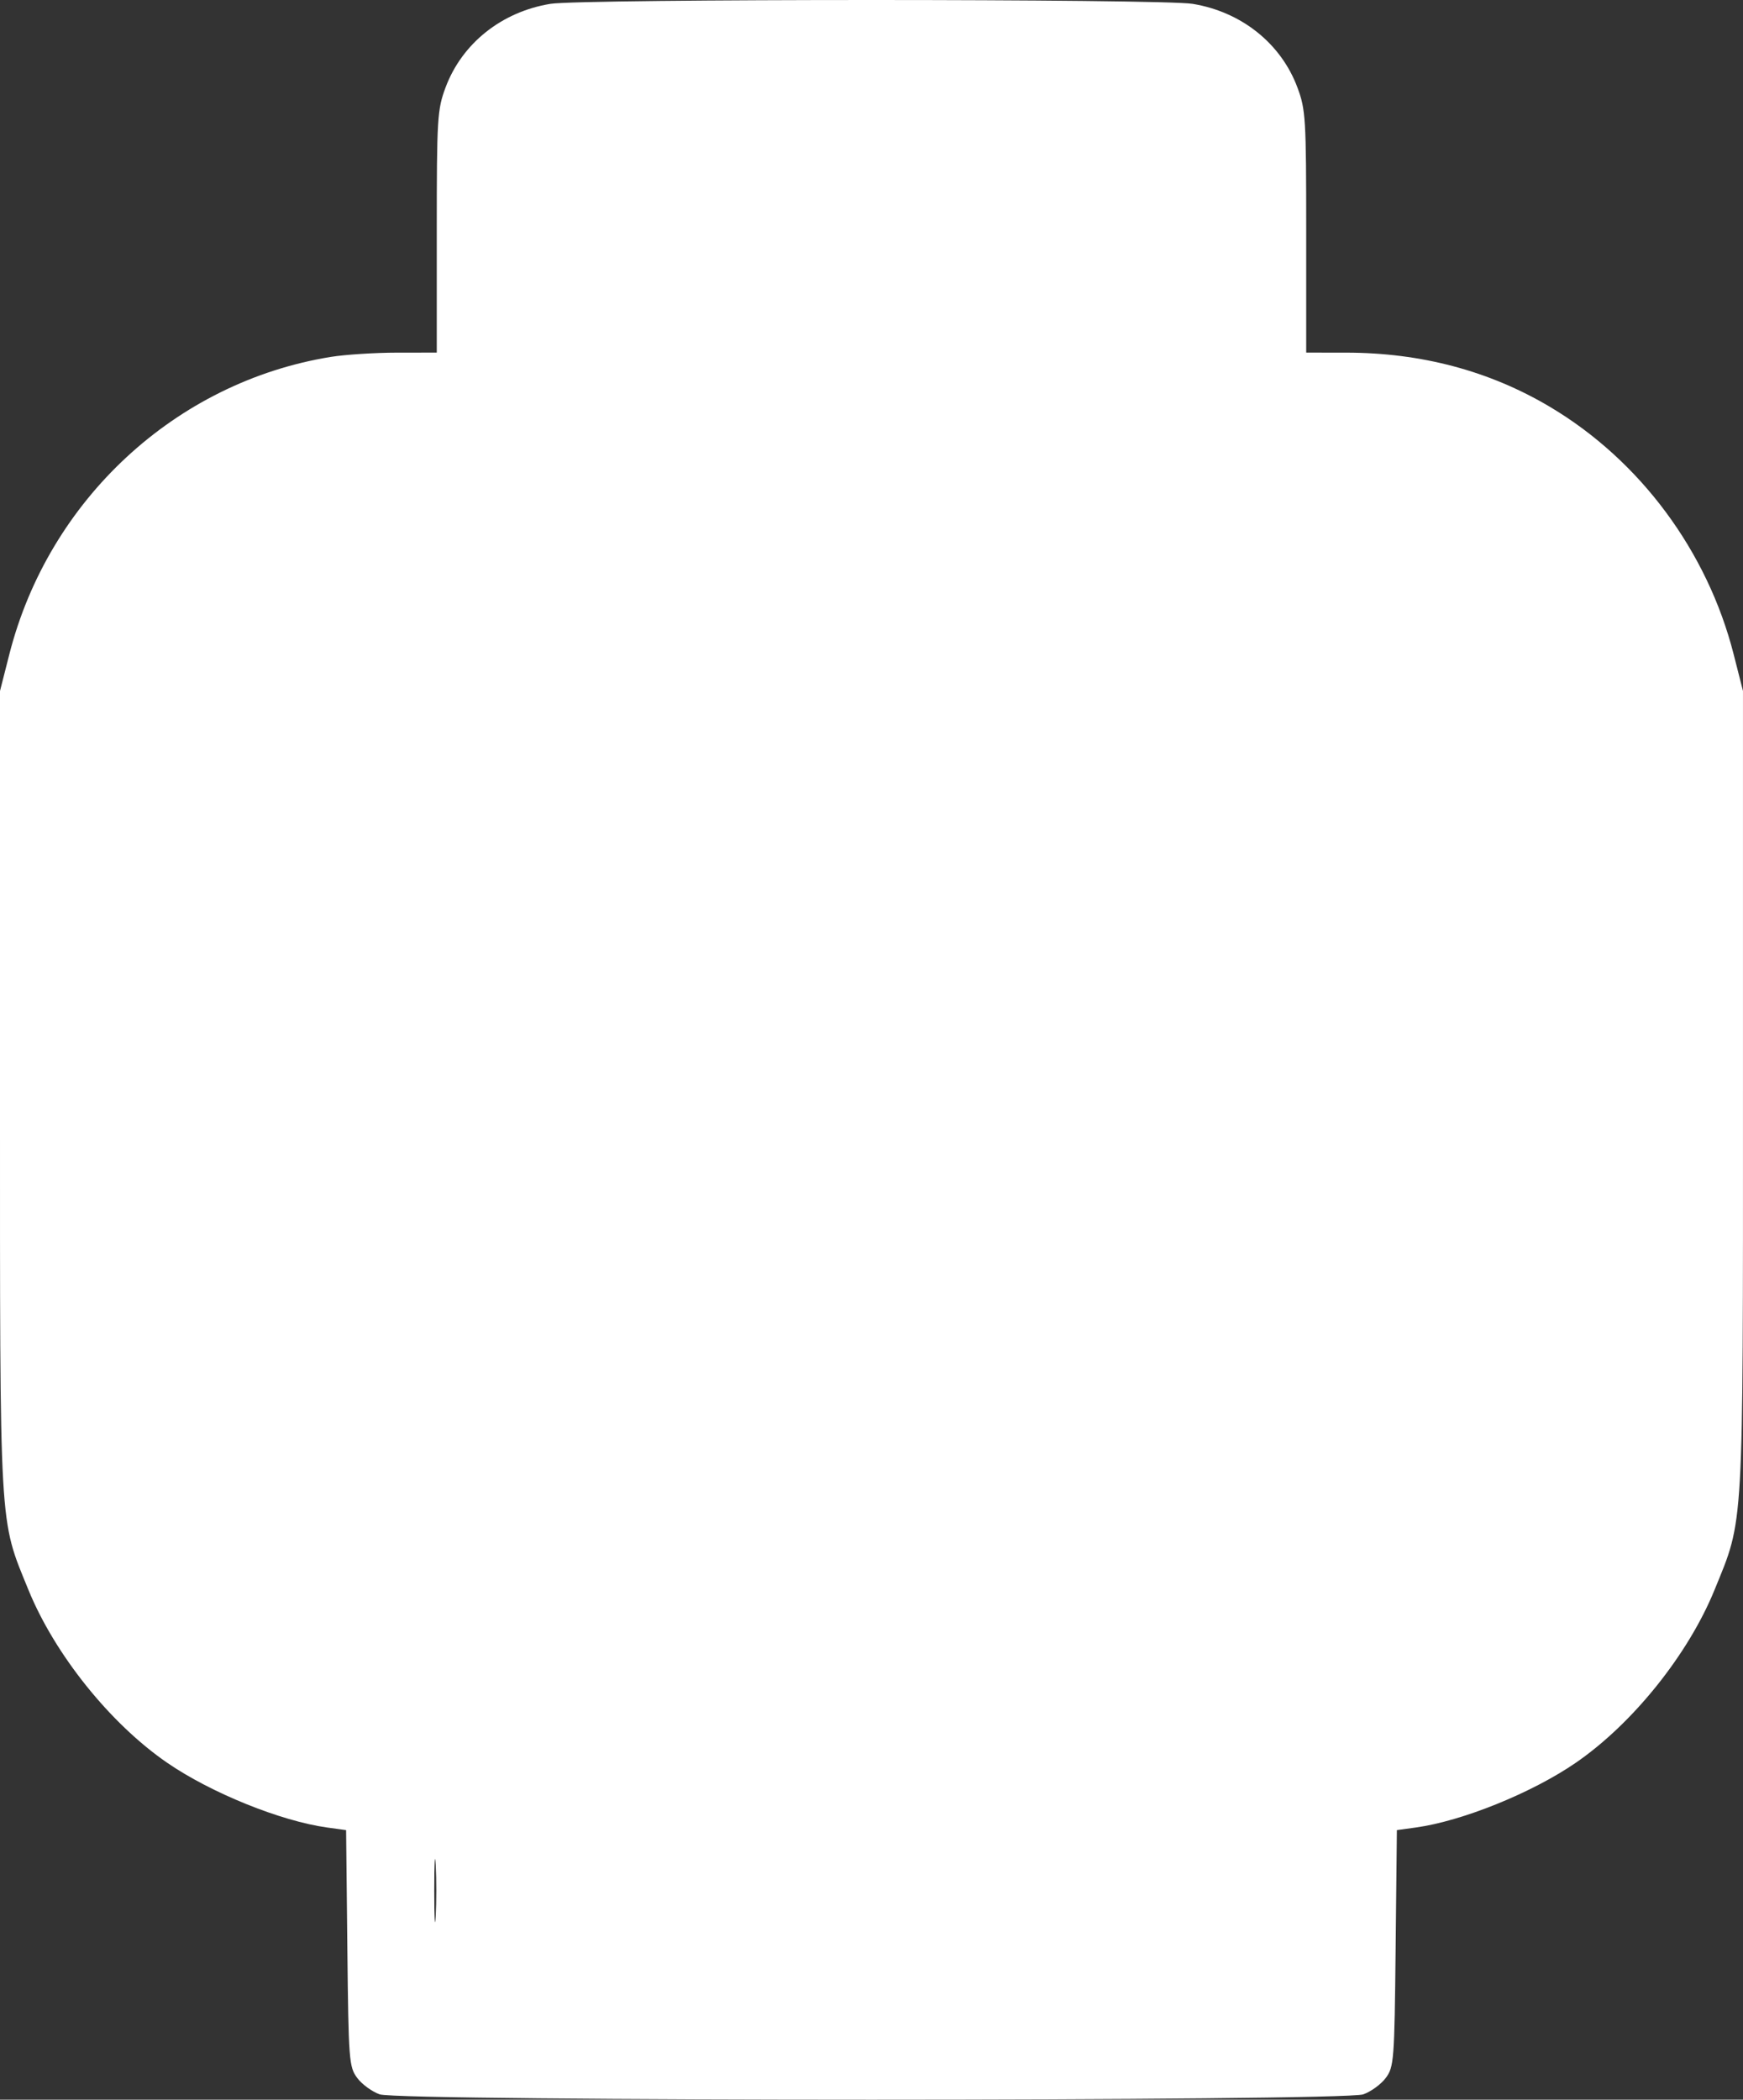 <?xml version="1.0" encoding="UTF-8" standalone="no"?>
<!-- Created with Inkscape (http://www.inkscape.org/) -->

<svg
   width="119.945mm"
   height="144.486mm"
   viewBox="0 0 119.945 144.486"
   version="1.1"
   id="svg5"
   inkscape:version="1.1.1 (3bf5ae0d25, 2021-09-20)"
   sodipodi:docname="mod-type-character.svg"
   xmlns:inkscape="http://www.inkscape.org/namespaces/inkscape"
   xmlns:sodipodi="http://sodipodi.sourceforge.net/DTD/sodipodi-0.dtd"
   xmlns="http://www.w3.org/2000/svg"
   xmlns:svg="http://www.w3.org/2000/svg">
  <rect x="0" y="0" width="119.945" height="144.486" fill="#333333" stroke="none"/>
  <sodipodi:namedview
     id="namedview7"
     pagecolor="#505050"
     bordercolor="#ffffff"
     borderopacity="1"
     inkscape:pageshadow="0"
     inkscape:pageopacity="0"
     inkscape:pagecheckerboard="1"
     inkscape:document-units="mm"
     showgrid="false"
     inkscape:zoom="0.77771465"
     inkscape:cx="180.01461"
     inkscape:cy="399.24669"
     inkscape:window-width="2560"
     inkscape:window-height="1377"
     inkscape:window-x="1912"
     inkscape:window-y="-8"
     inkscape:window-maximized="1"
     inkscape:current-layer="layer1" />
  <defs
     id="defs2" />
  <g
     inkscape:label="Layer 1"
     inkscape:groupmode="layer"
     id="layer1"
     transform="translate(-46.512,-88.335)">
    <path
       style="fill:#ffffff;stroke-width:0.282"
       d="m 72.644,232.458 c -0.529,-0.185 -1.227,-0.695 -1.552,-1.133 -0.562,-0.758 -0.595,-1.188 -0.677,-8.924 l -0.086,-8.128 -1.295,-0.178 c -3.195,-0.438 -8.004,-2.383 -11.02,-4.458 -3.916,-2.694 -7.733,-7.453 -9.546,-11.898 -2.029,-4.976 -1.956,-3.694 -1.956,-34.338 v -27.517 l 0.642,-2.523 c 2.71,-10.644 11.453,-18.735 22.115,-20.465 0.988,-0.16 3.034,-0.292 4.547,-0.294 l 2.752,-0.002 v -8.315 c 0,-7.813 0.037,-8.413 0.606,-9.934 1.134,-3.031 3.855,-5.201 7.211,-5.751 2.155,-0.353 42.043,-0.353 44.197,0 3.356,0.55 6.077,2.719 7.211,5.751 0.569,1.521 0.606,2.121 0.606,9.934 v 8.315 l 2.752,0.002 c 5.155,0.004 9.854,1.254 14.02,3.73 6.197,3.683 10.836,9.931 12.643,17.028 l 0.642,2.523 v 27.517 c 0,30.645 0.073,29.363 -1.956,34.338 -1.812,4.445 -5.63,9.204 -9.546,11.898 -3.016,2.075 -7.825,4.02 -11.02,4.458 l -1.295,0.178 -0.086,8.128 c -0.082,7.736 -0.115,8.167 -0.677,8.924 -0.325,0.438 -1.023,0.948 -1.552,1.133 -1.386,0.486 -66.294,0.486 -67.68,0 z m 3.851,-15.789 c -0.055,-0.97 -0.1,-0.176 -0.1,1.764 0,1.94 0.045,2.734 0.1,1.764 0.055,-0.97 0.055,-2.558 0,-3.528 z"
       id="path21" />
  </g>
</svg>
